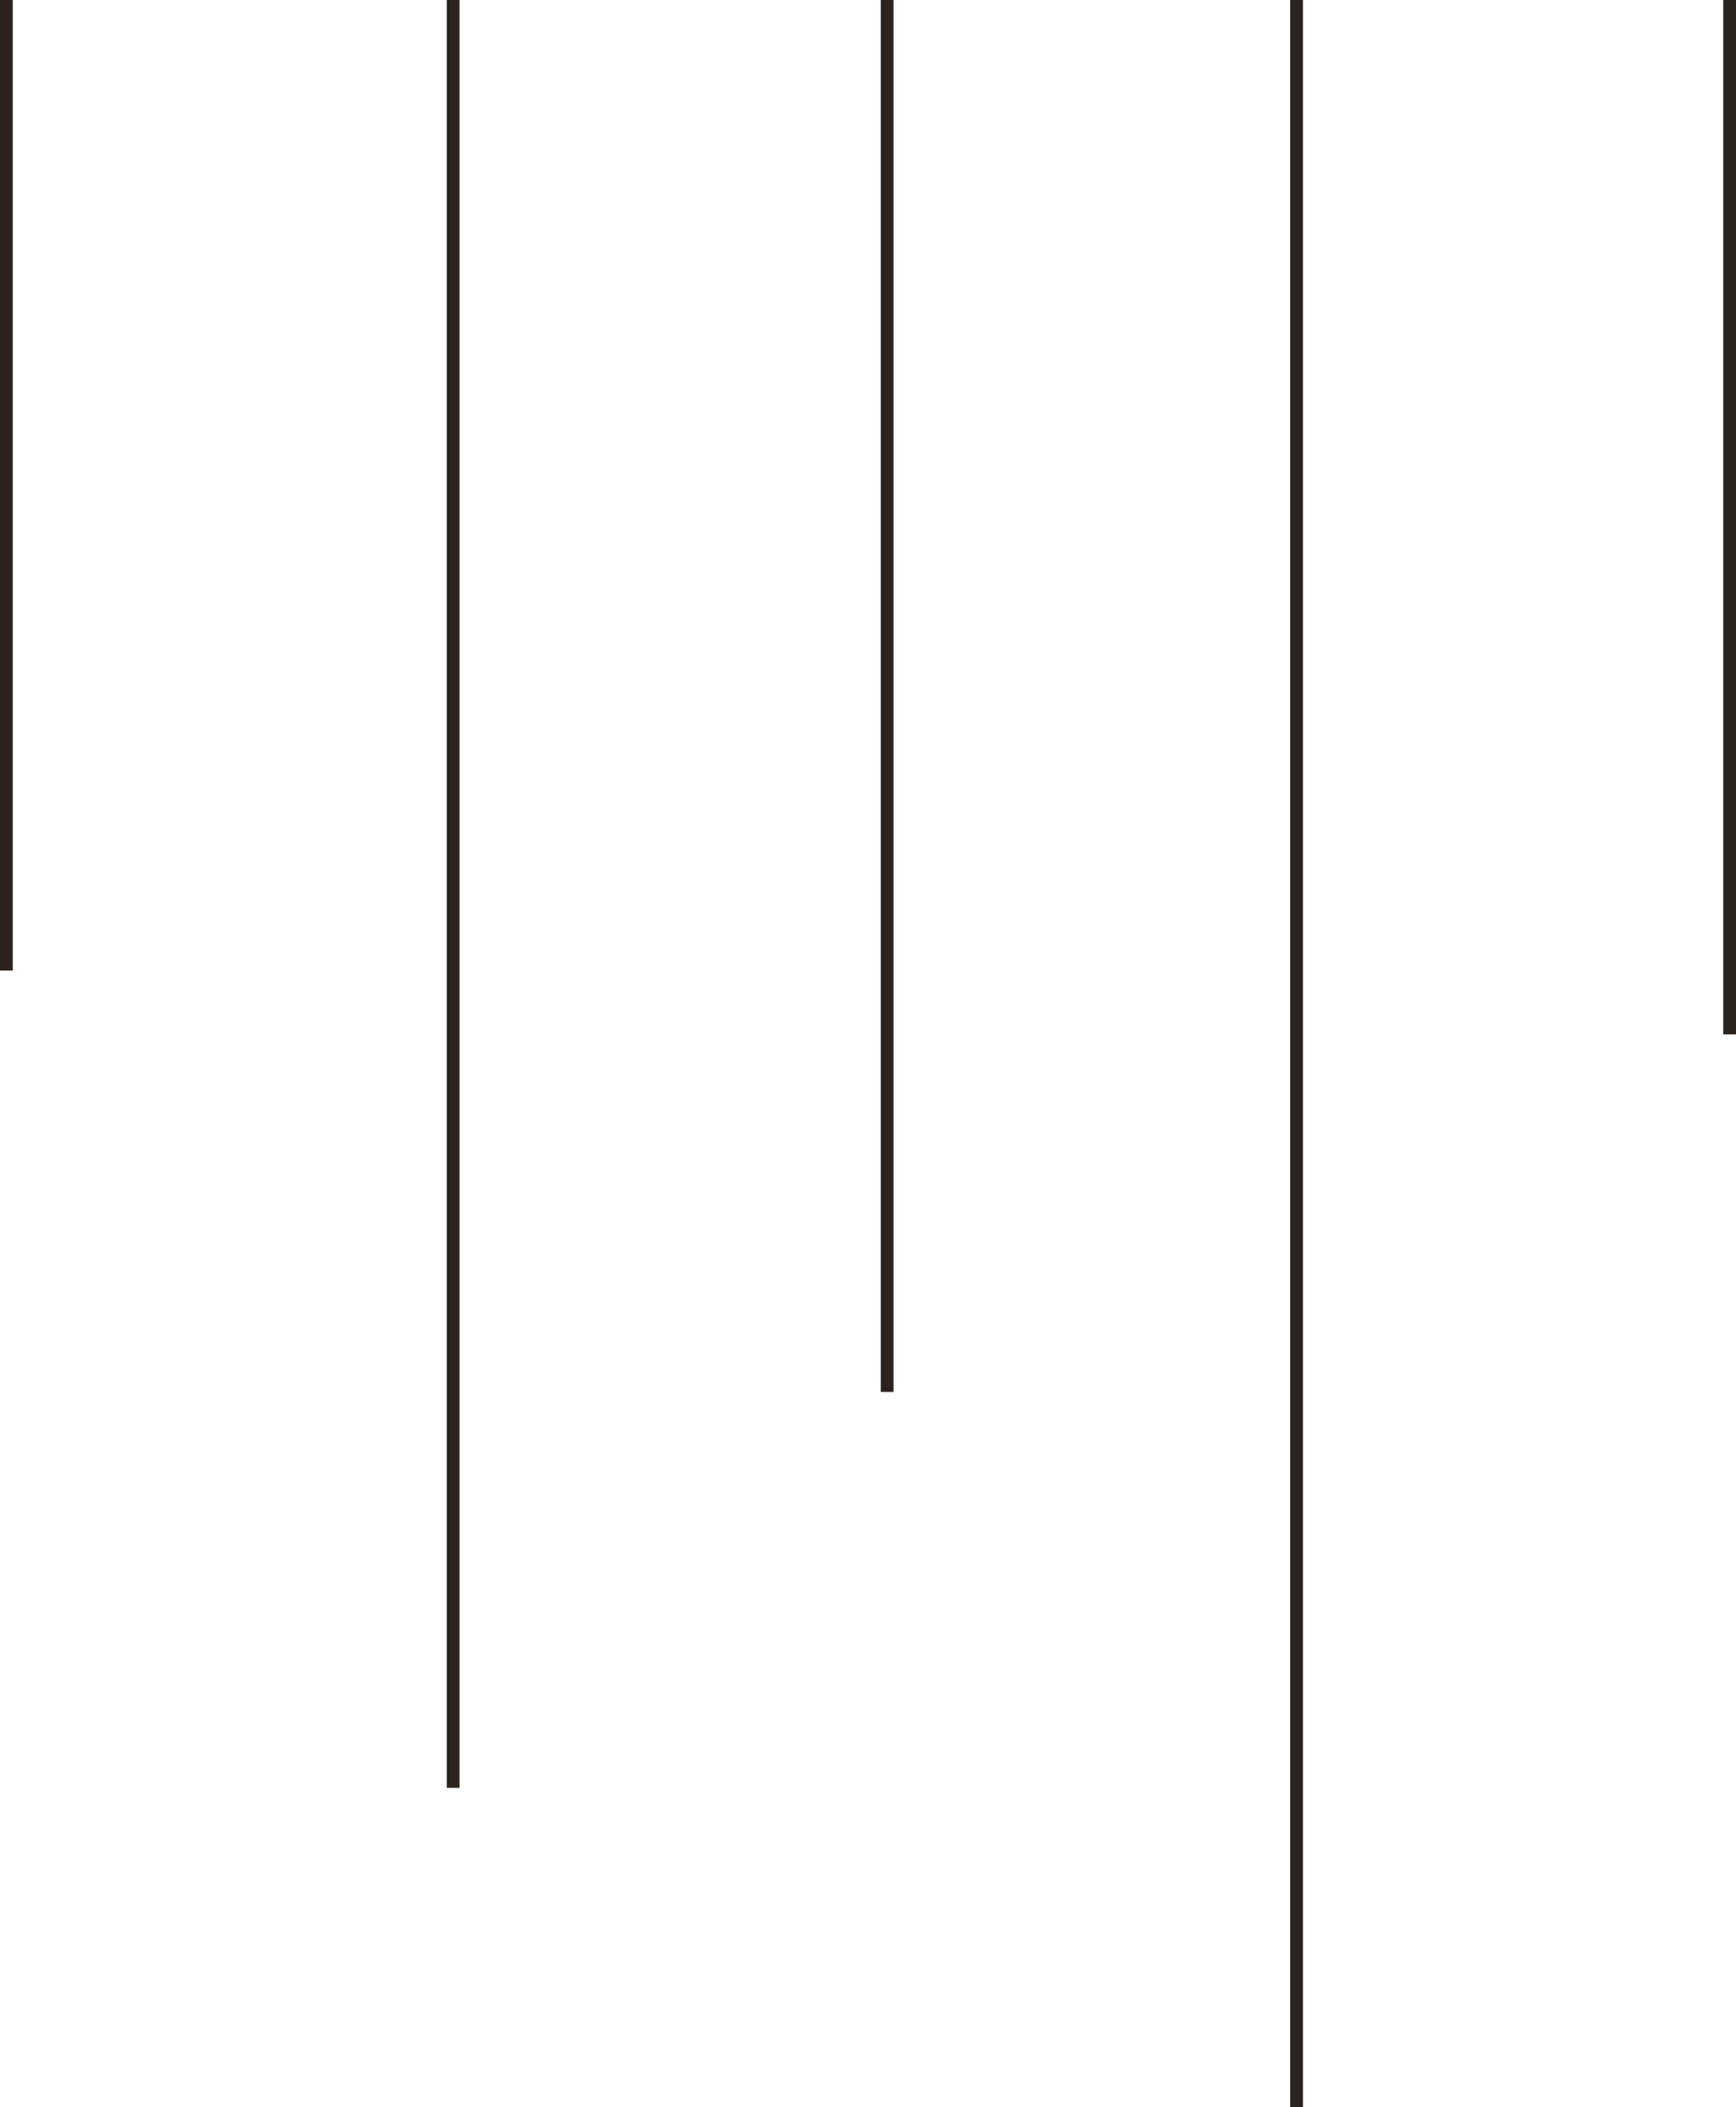 <svg width="136" height="165" viewBox="0 0 136 165" fill="none" xmlns="http://www.w3.org/2000/svg">
<line x1="0.5" y1="2.18557e-08" x2="0.5" y2="76" stroke="#2C231E"/>
<line x1="35.5" y1="2.18557e-08" x2="35.5" y2="140" stroke="#2C231E"/>
<line x1="69.5" y1="2.18557e-08" x2="69.5" y2="109" stroke="#2C231E"/>
<line x1="101.575" y1="2.18557e-08" x2="101.575" y2="165" stroke="#2C231E"/>
<line x1="135.5" y1="2.18557e-08" x2="135.5" y2="81" stroke="#2C231E"/>
</svg>
